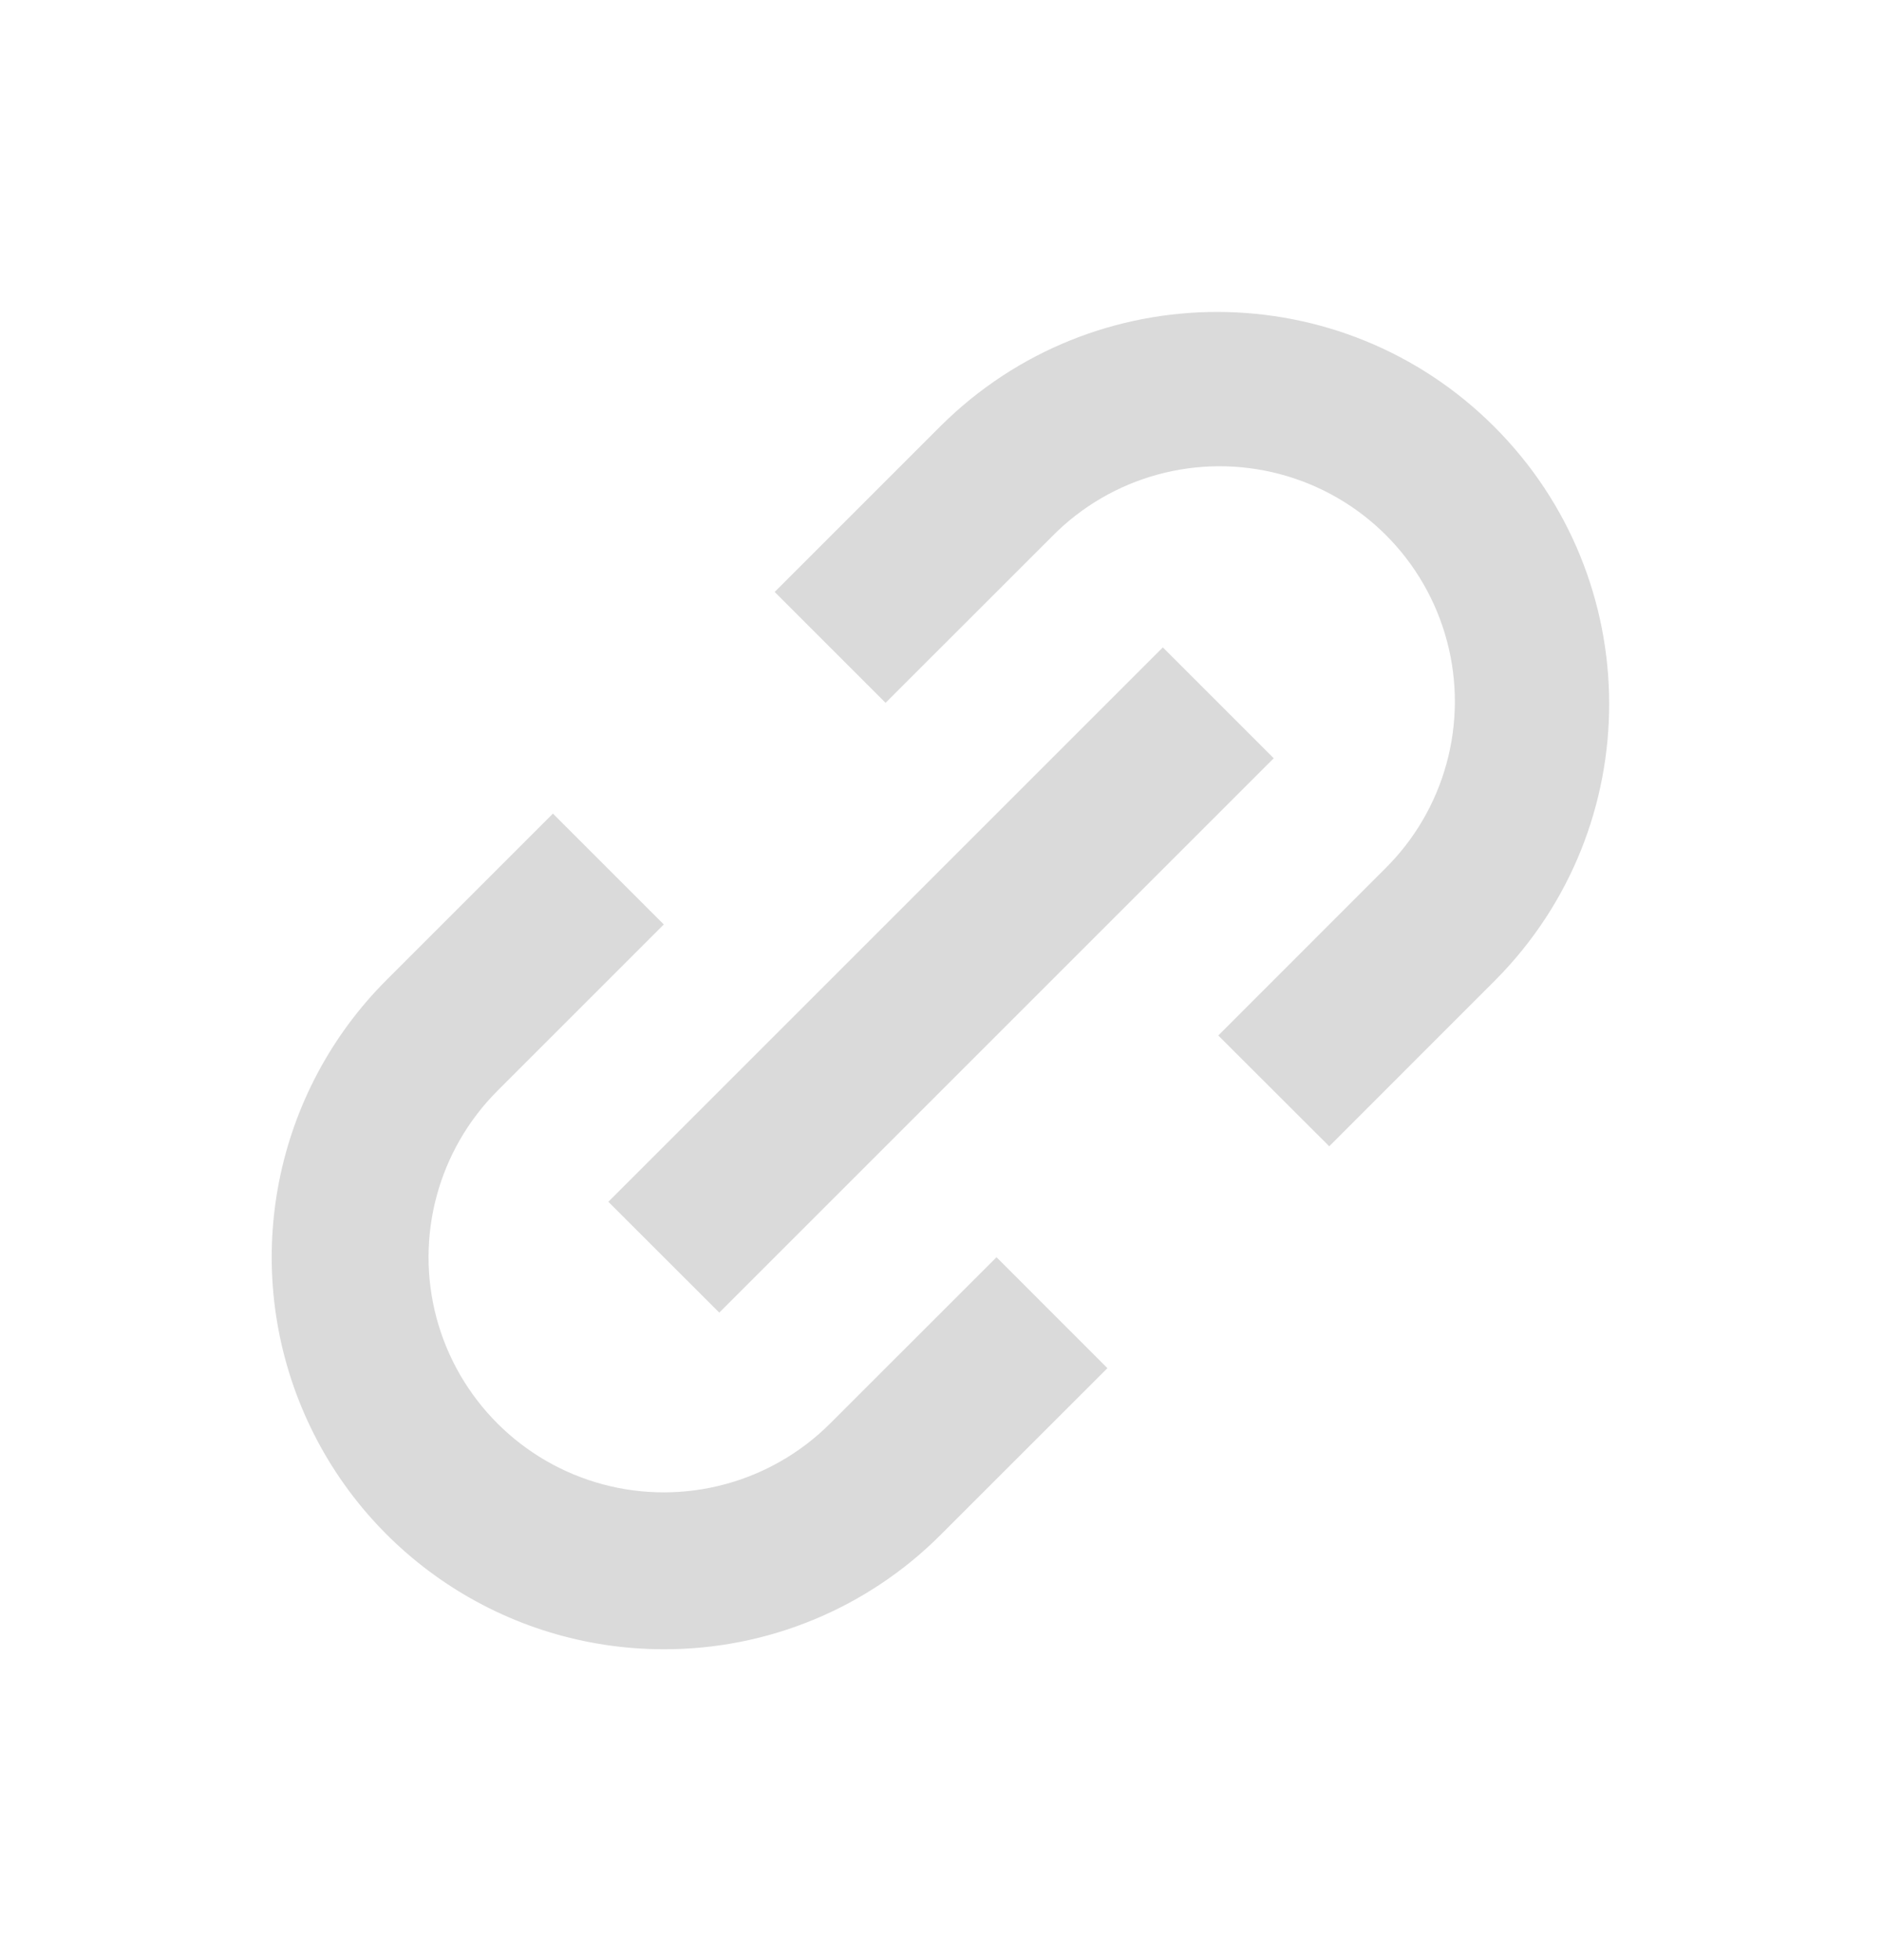 <svg width="24" height="25" viewBox="0 0 24 25" fill="none" xmlns="http://www.w3.org/2000/svg">
<path d="M8.465 21.035C6.443 21.035 4.62 19.816 3.846 17.948C3.072 16.08 3.499 13.93 4.929 12.499L7.051 10.377L8.465 11.791L6.344 13.912C5.586 14.671 5.29 15.775 5.567 16.811C5.845 17.846 6.654 18.655 7.689 18.932C8.724 19.209 9.829 18.913 10.587 18.155L12.708 16.035L14.122 17.45L12.001 19.57C11.065 20.511 9.792 21.038 8.465 21.035ZM9.172 16.741L7.758 15.328L14.829 8.257L16.243 9.671L9.173 16.741L9.172 16.741ZM16.951 14.62L15.536 13.207L17.657 11.085C18.425 10.33 18.729 9.22 18.453 8.179C18.177 7.137 17.364 6.323 16.322 6.047C15.28 5.771 14.171 6.074 13.415 6.843L11.293 8.964L9.879 7.55L12.001 5.428C13.956 3.49 17.11 3.496 19.056 5.443C21.003 7.39 21.01 10.543 19.072 12.498L16.951 14.62V14.62Z" fill="#DADADA"/>
</svg>
